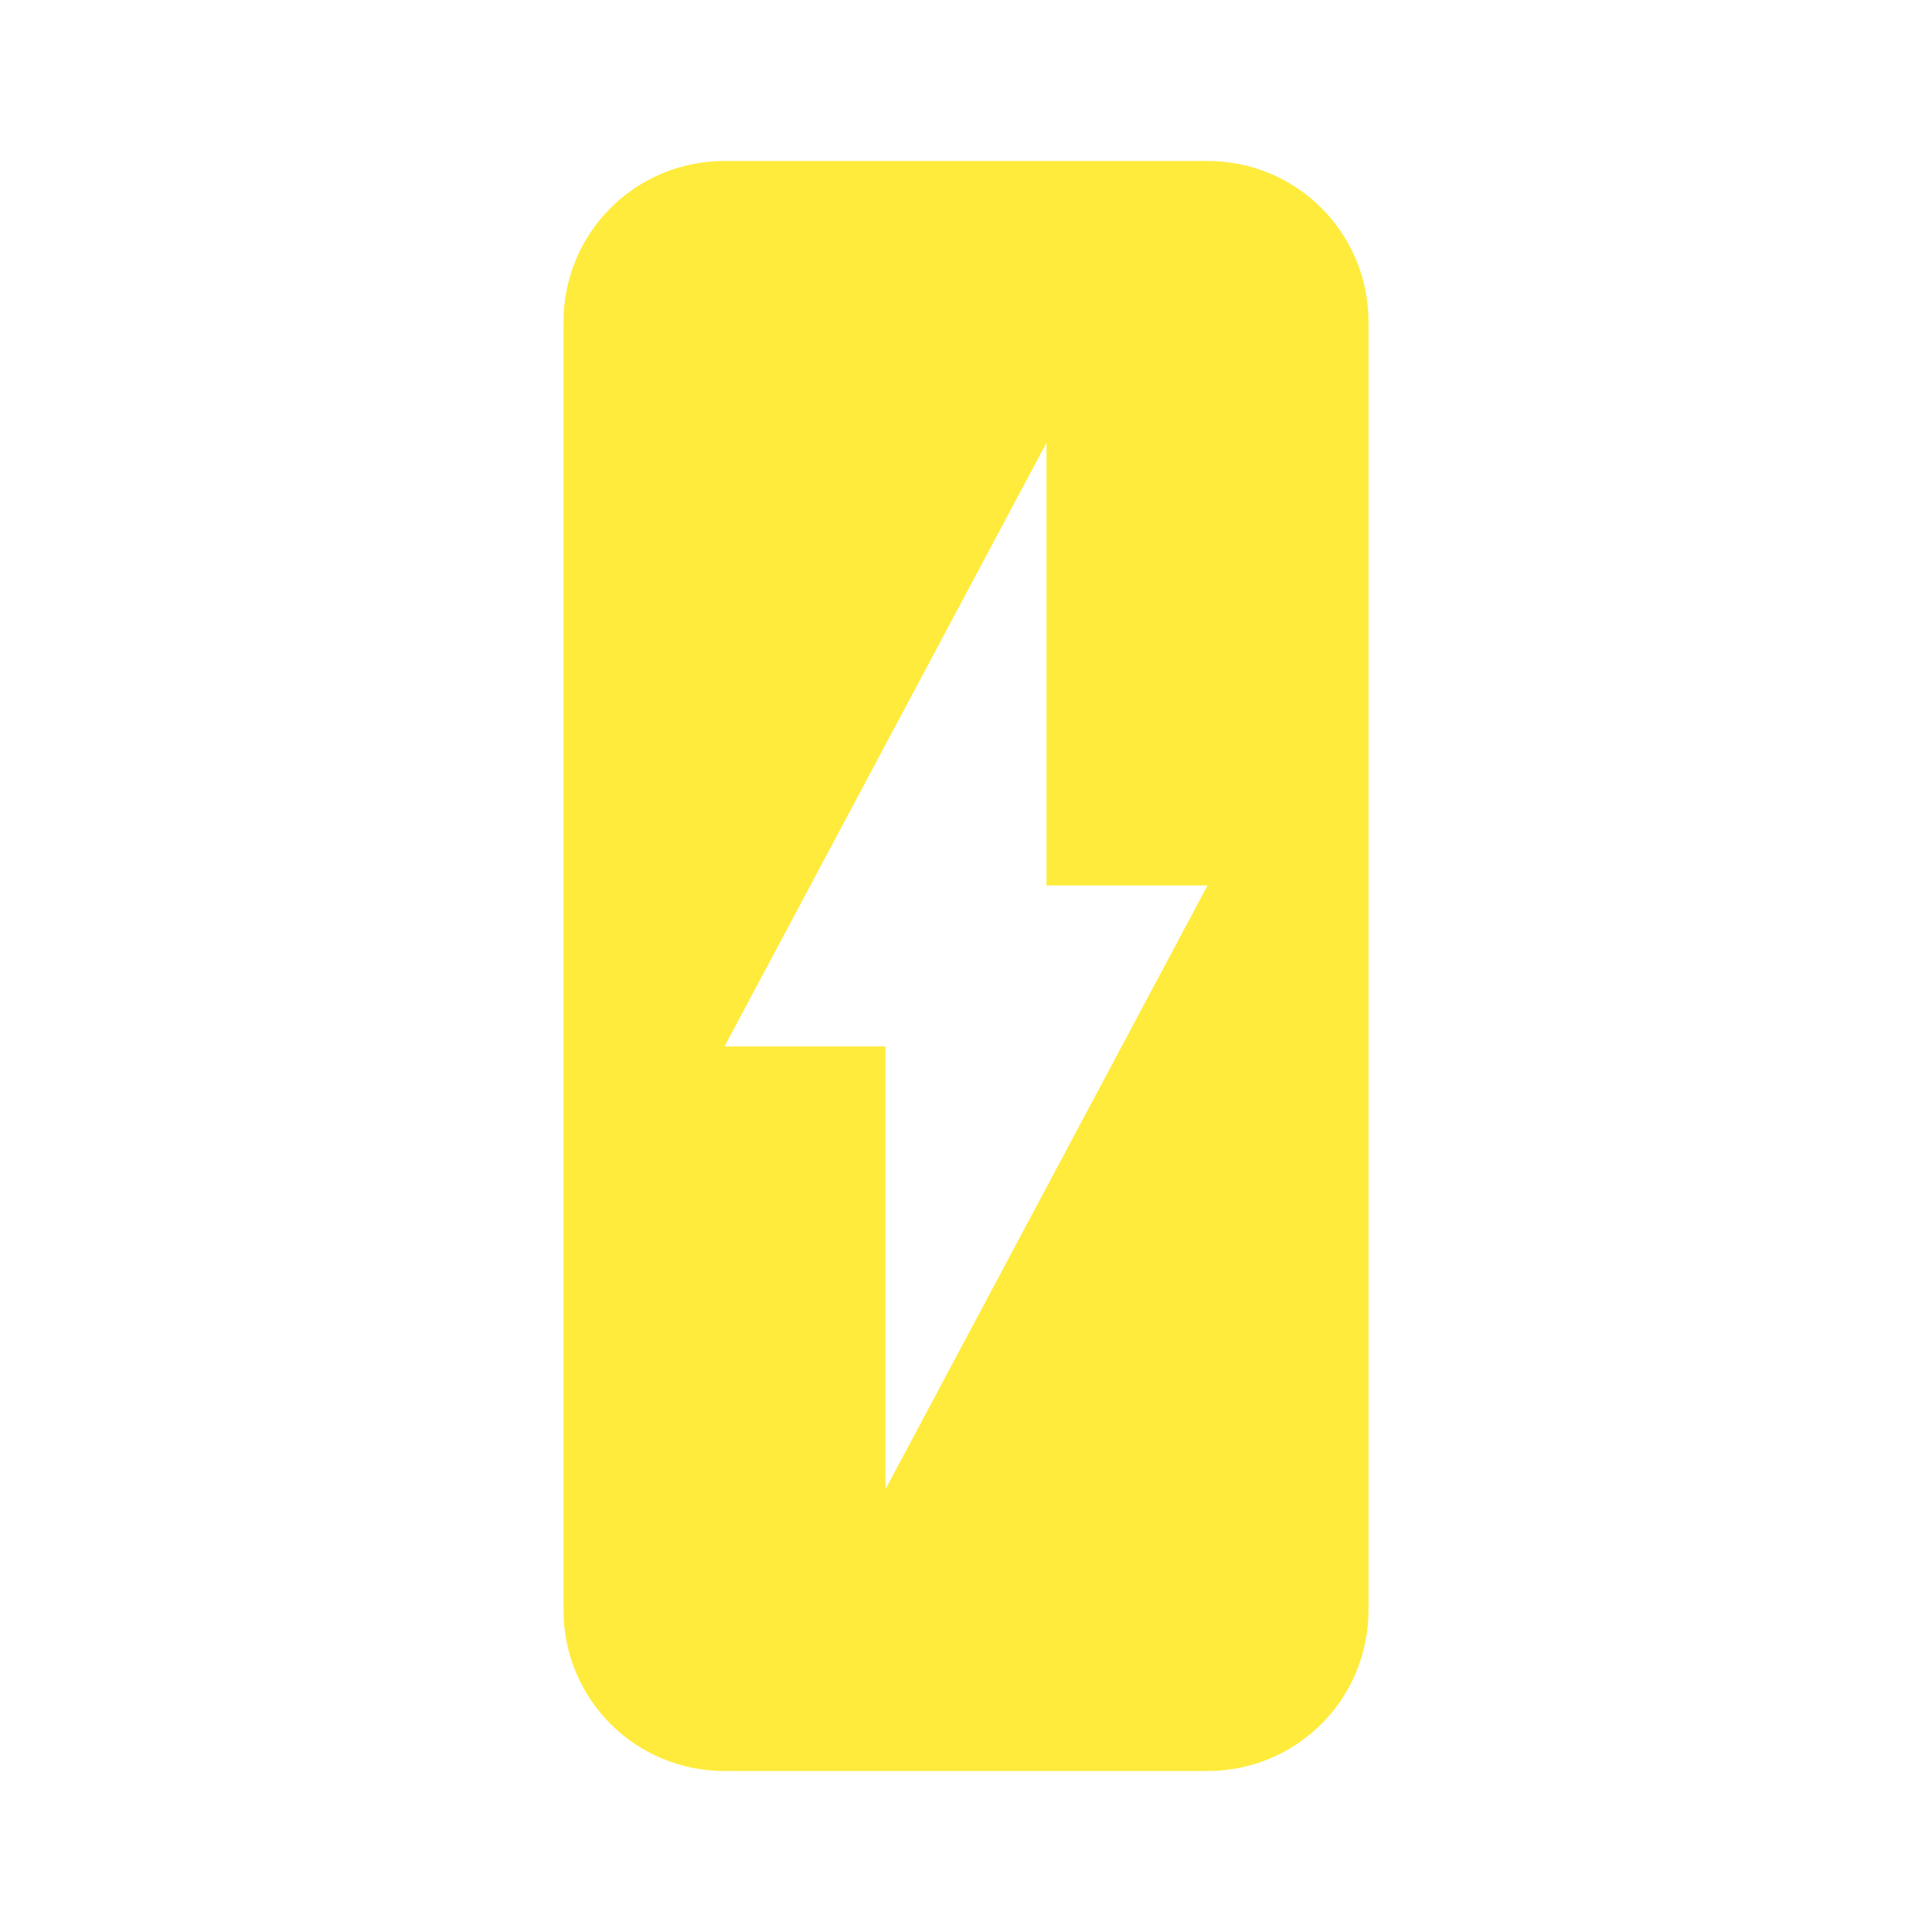 <svg fill="#FFEB3B" height="48" viewBox="0 0 48 48" width="48" xmlns="http://www.w3.org/2000/svg"><path d="m18 4c-2.216 0-4 1.784-4 4v32c0 2.216 1.784 4 4 4h12c2.216 0 4-1.784 4-4v-32c0-2.216-1.784-4-4-4zm8 7v11h4l-8 15v-11h-4z" fill="#FFEB3B" stroke-width="3"/></svg>